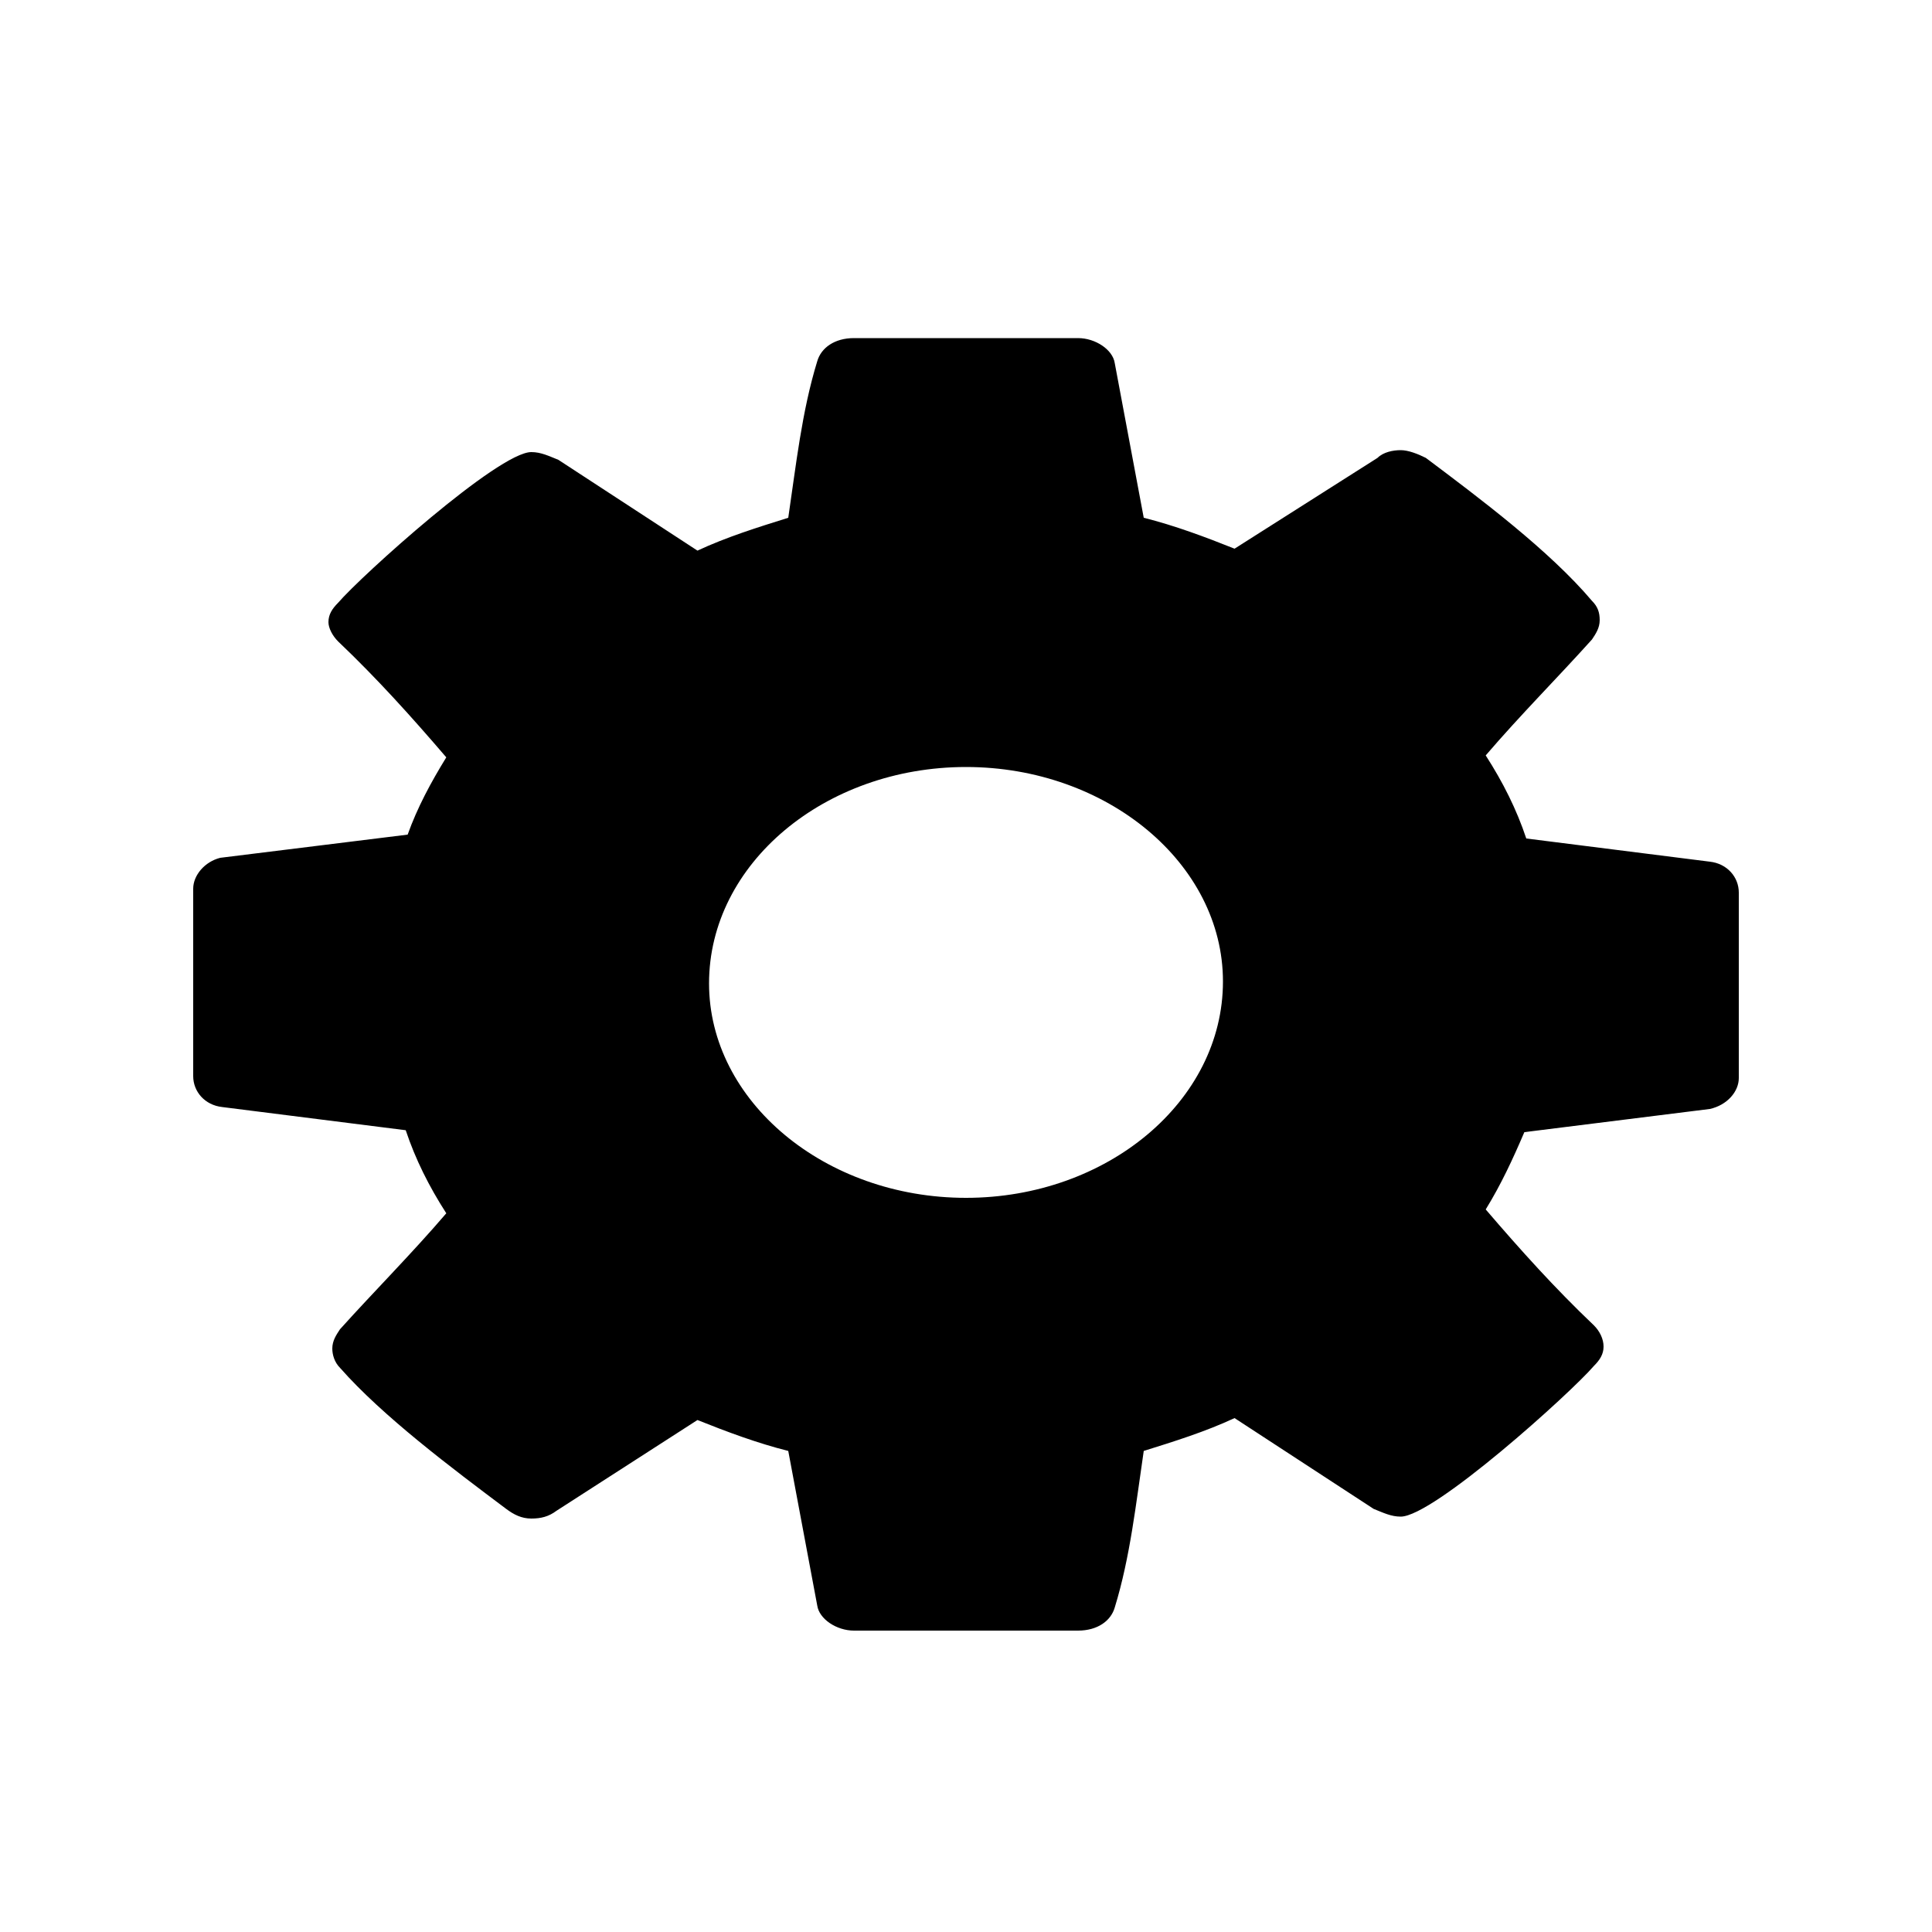 <?xml version="1.0" encoding="utf-8"?>
<!-- Generator: Adobe Illustrator 16.0.0, SVG Export Plug-In . SVG Version: 6.00 Build 0)  -->
<!DOCTYPE svg PUBLIC "-//W3C//DTD SVG 1.1//EN" "http://www.w3.org/Graphics/SVG/1.1/DTD/svg11.dtd">
<svg version="1.1" id="Layer_1" xmlns="http://www.w3.org/2000/svg" xmlns:xlink="http://www.w3.org/1999/xlink" x="0px" y="0px"
	 width="100px" height="100px" viewBox="0 0 100 100" style="enable-background:new 0 0 100 100;" xml:space="preserve">
<g>
	<path d="M90,55.8c0,0.7-0.6,1.4-1.5,1.6l-9.6,1.2c-0.6,1.4-1.2,2.7-2,4c1.8,2.1,3.6,4.1,5.6,6c0.3,0.3,0.5,0.7,0.5,1.1
		c0,0.4-0.2,0.7-0.5,1c-1.2,1.4-8.3,7.8-10,7.8c-0.5,0-0.9-0.2-1.4-0.4l-7.2-4.7c-1.5,0.7-3.1,1.2-4.7,1.7c-0.4,2.7-0.7,5.5-1.5,8.1
		c-0.2,0.7-0.9,1.2-1.9,1.2H44.2c-0.9,0-1.8-0.6-1.9-1.3l-1.5-8c-1.6-0.4-3.2-1-4.7-1.6l-7.3,4.7c-0.4,0.3-0.8,0.4-1.3,0.4
		s-0.9-0.2-1.3-0.5c-2.8-2.1-6.4-4.8-8.6-7.3c-0.3-0.3-0.4-0.7-0.4-1c0-0.4,0.2-0.7,0.4-1c1.8-2,3.7-3.9,5.5-6
		c-0.9-1.4-1.6-2.8-2.1-4.3l-9.5-1.2c-0.9-0.1-1.5-0.8-1.5-1.6v-9.7c0-0.7,0.6-1.4,1.4-1.6l9.7-1.2c0.5-1.4,1.2-2.7,2-4
		c-1.8-2.1-3.6-4.1-5.6-6c-0.3-0.3-0.5-0.7-0.5-1c0-0.4,0.2-0.7,0.5-1c1.2-1.4,8.3-7.8,10-7.8c0.5,0,0.9,0.2,1.4,0.4l7.2,4.7
		c1.5-0.7,3.1-1.2,4.7-1.7c0.4-2.7,0.7-5.5,1.5-8.1c0.2-0.7,0.9-1.2,1.9-1.2h11.6c0.9,0,1.8,0.6,1.9,1.3l1.5,8
		c1.6,0.4,3.2,1,4.7,1.6l7.4-4.7c0.3-0.3,0.8-0.4,1.2-0.4s0.9,0.2,1.3,0.4c2.8,2.1,6.4,4.8,8.6,7.4c0.3,0.3,0.4,0.6,0.4,1
		c0,0.4-0.2,0.7-0.4,1c-1.8,2-3.7,3.9-5.5,6c0.9,1.4,1.6,2.8,2.1,4.3l9.5,1.2c0.9,0.1,1.5,0.8,1.5,1.6V55.8z M50,39.7
		c-7.3,0-13.3,5-13.3,11.2C36.7,57,42.7,62,50,62c7.3,0,13.3-5,13.3-11.2C63.3,44.7,57.3,39.7,50,39.7z"/>
</g>
<g>
</g>
<g>
</g>
<g>
</g>
<g>
</g>
<g>
</g>
<g>
</g>
</svg>
